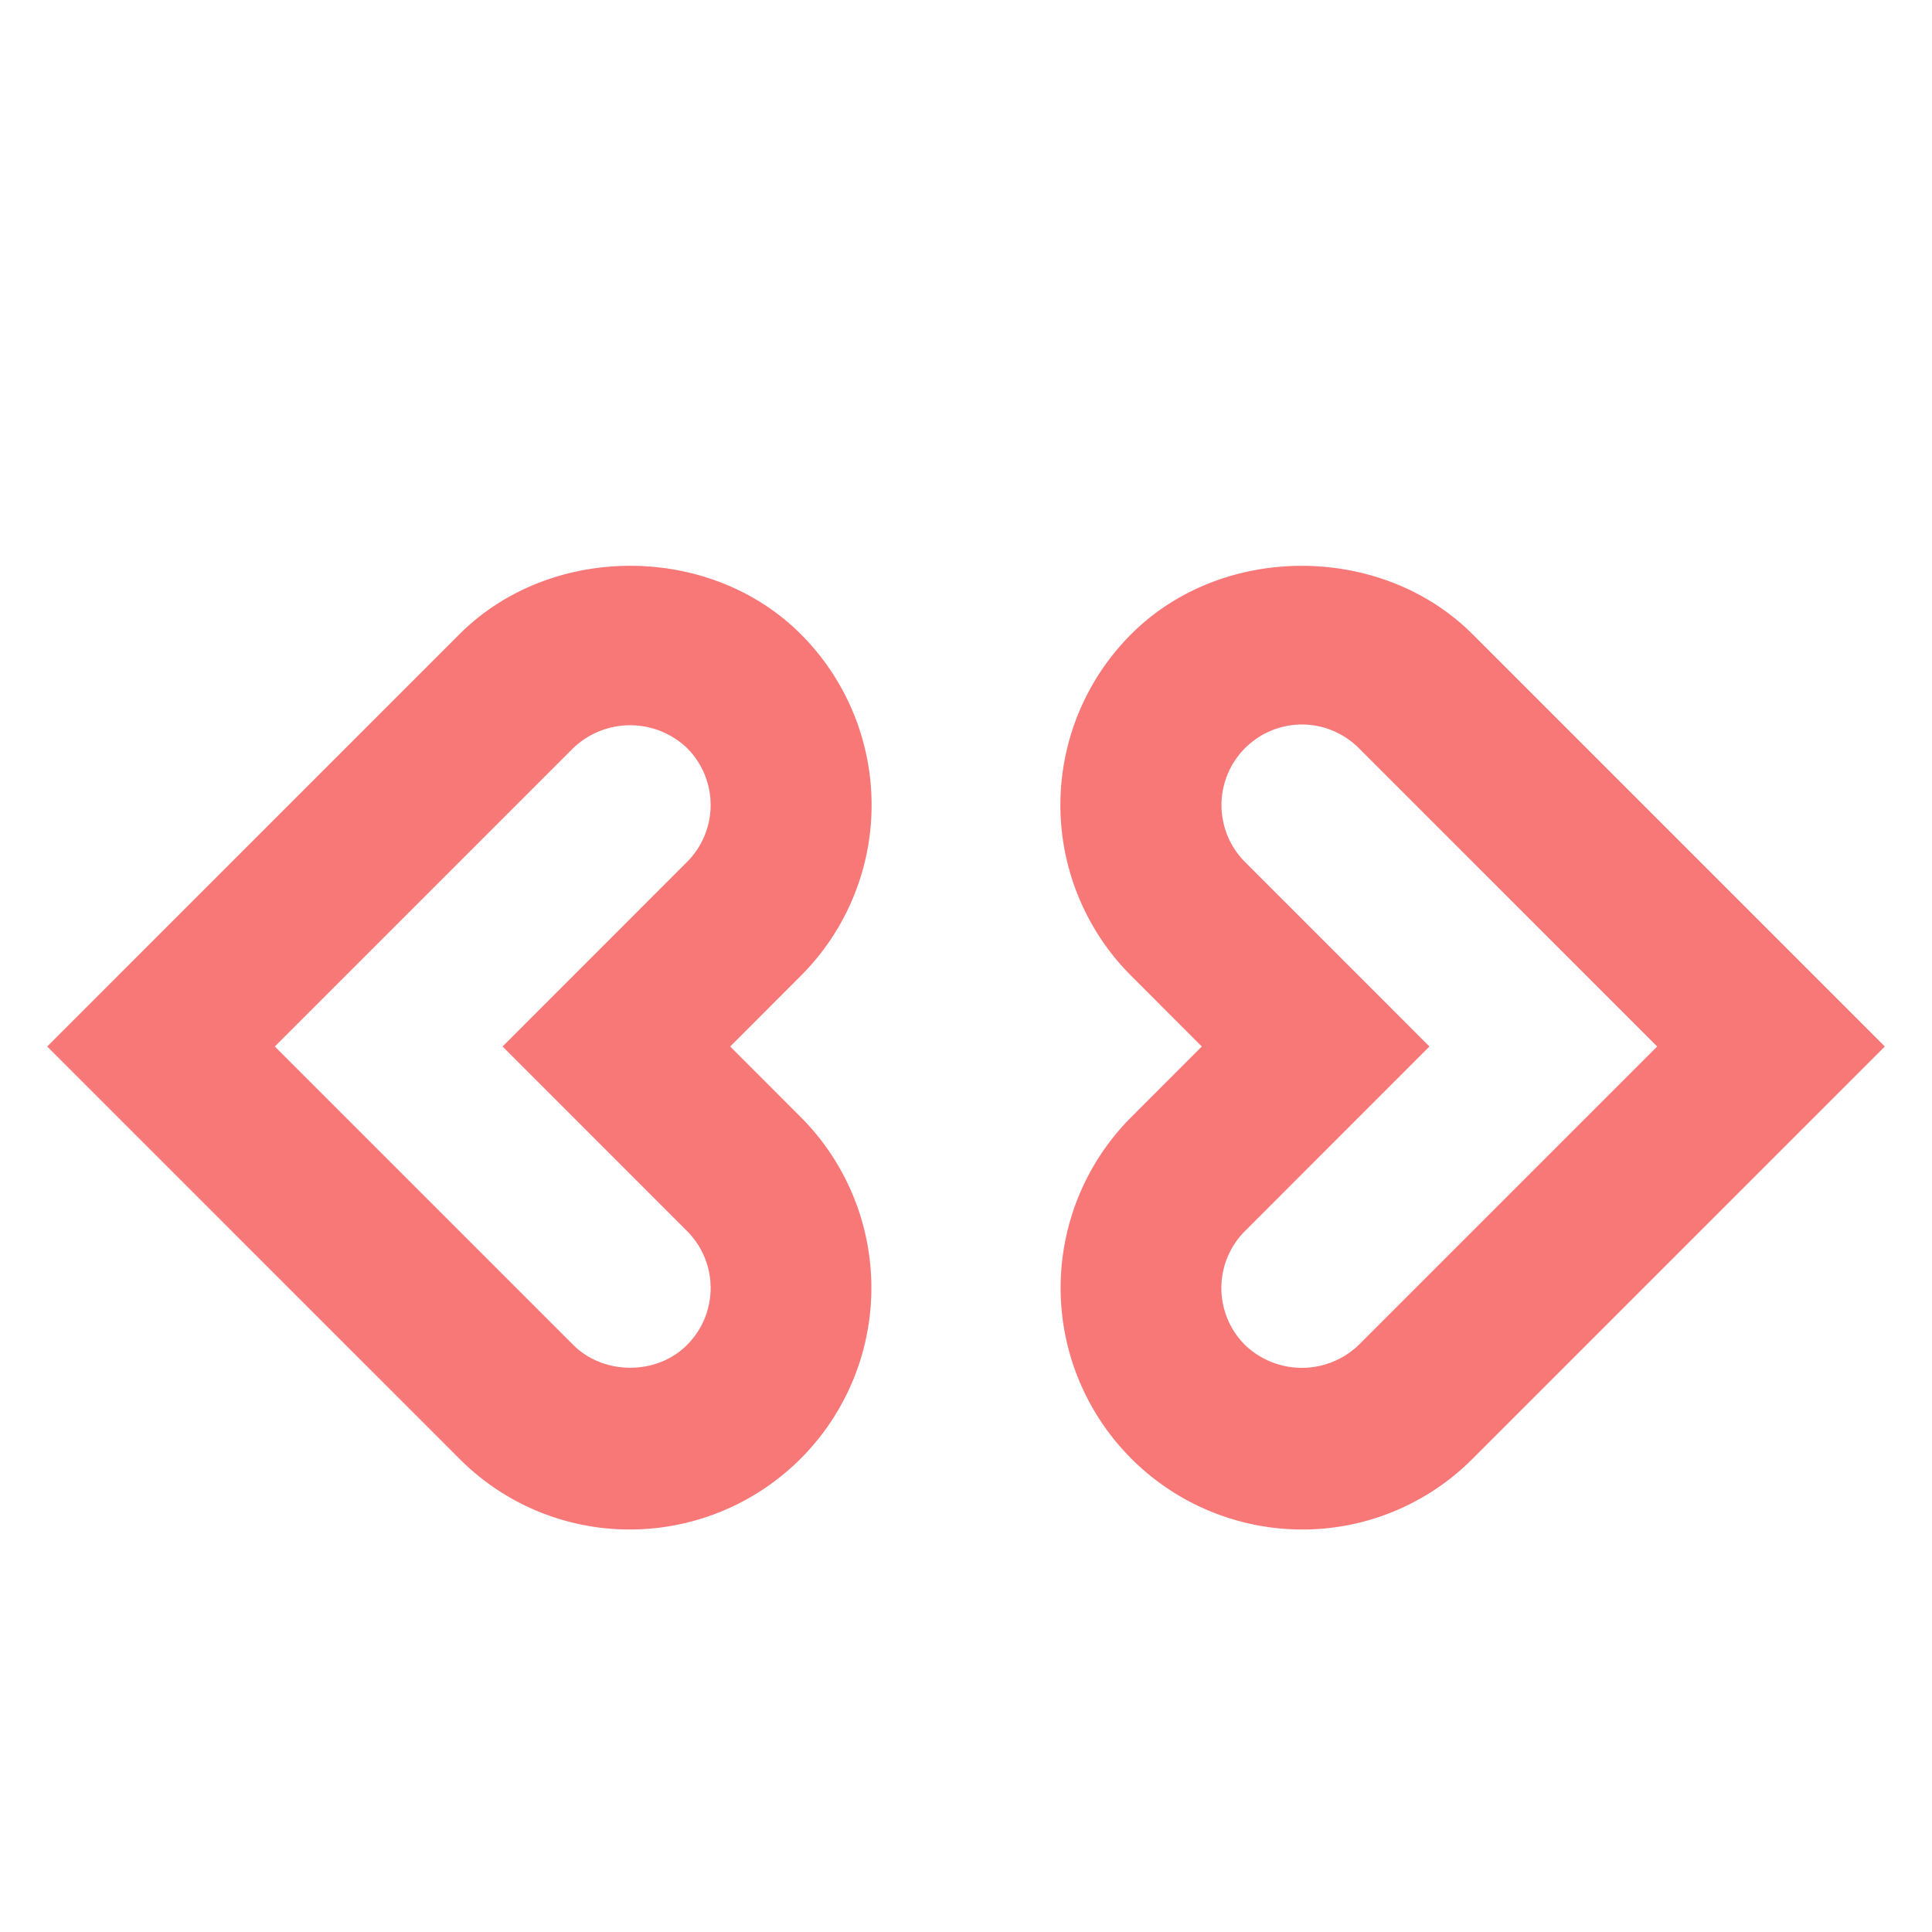 <svg xmlns="http://www.w3.org/2000/svg" width="24px" height="24px" viewBox="0 0 24 24"><path fill="#f87878" d="M7.828 19a2.98 2.98 0 0 1-2.121-.879L.586 13l5.121-5.121C6.84 6.745 8.819 6.745 9.95 7.88a3 3 0 0 1-.001 4.241L9.071 13l.878.879A3.002 3.002 0 0 1 7.828 19m-4.414-6l3.707 3.707c.38.379 1.039.377 1.413.001a1 1 0 0 0 .001-1.415L6.243 13l2.292-2.293a1 1 0 0 0 0-1.414a1.023 1.023 0 0 0-1.414 0zm12.758 6a3.002 3.002 0 0 1-2.121-5.121l.878-.879l-.878-.879a3 3 0 0 1 0-4.242c1.129-1.133 3.109-1.134 4.242 0L23.414 13l-5.121 5.121a2.98 2.98 0 0 1-2.121.879m-.001-10a1.001 1.001 0 0 0-.706 1.707L17.757 13l-2.292 2.293a1 1 0 0 0 0 1.414a1.02 1.02 0 0 0 1.414 0L20.586 13l-3.707-3.707A1 1 0 0 0 16.171 9"/></svg>